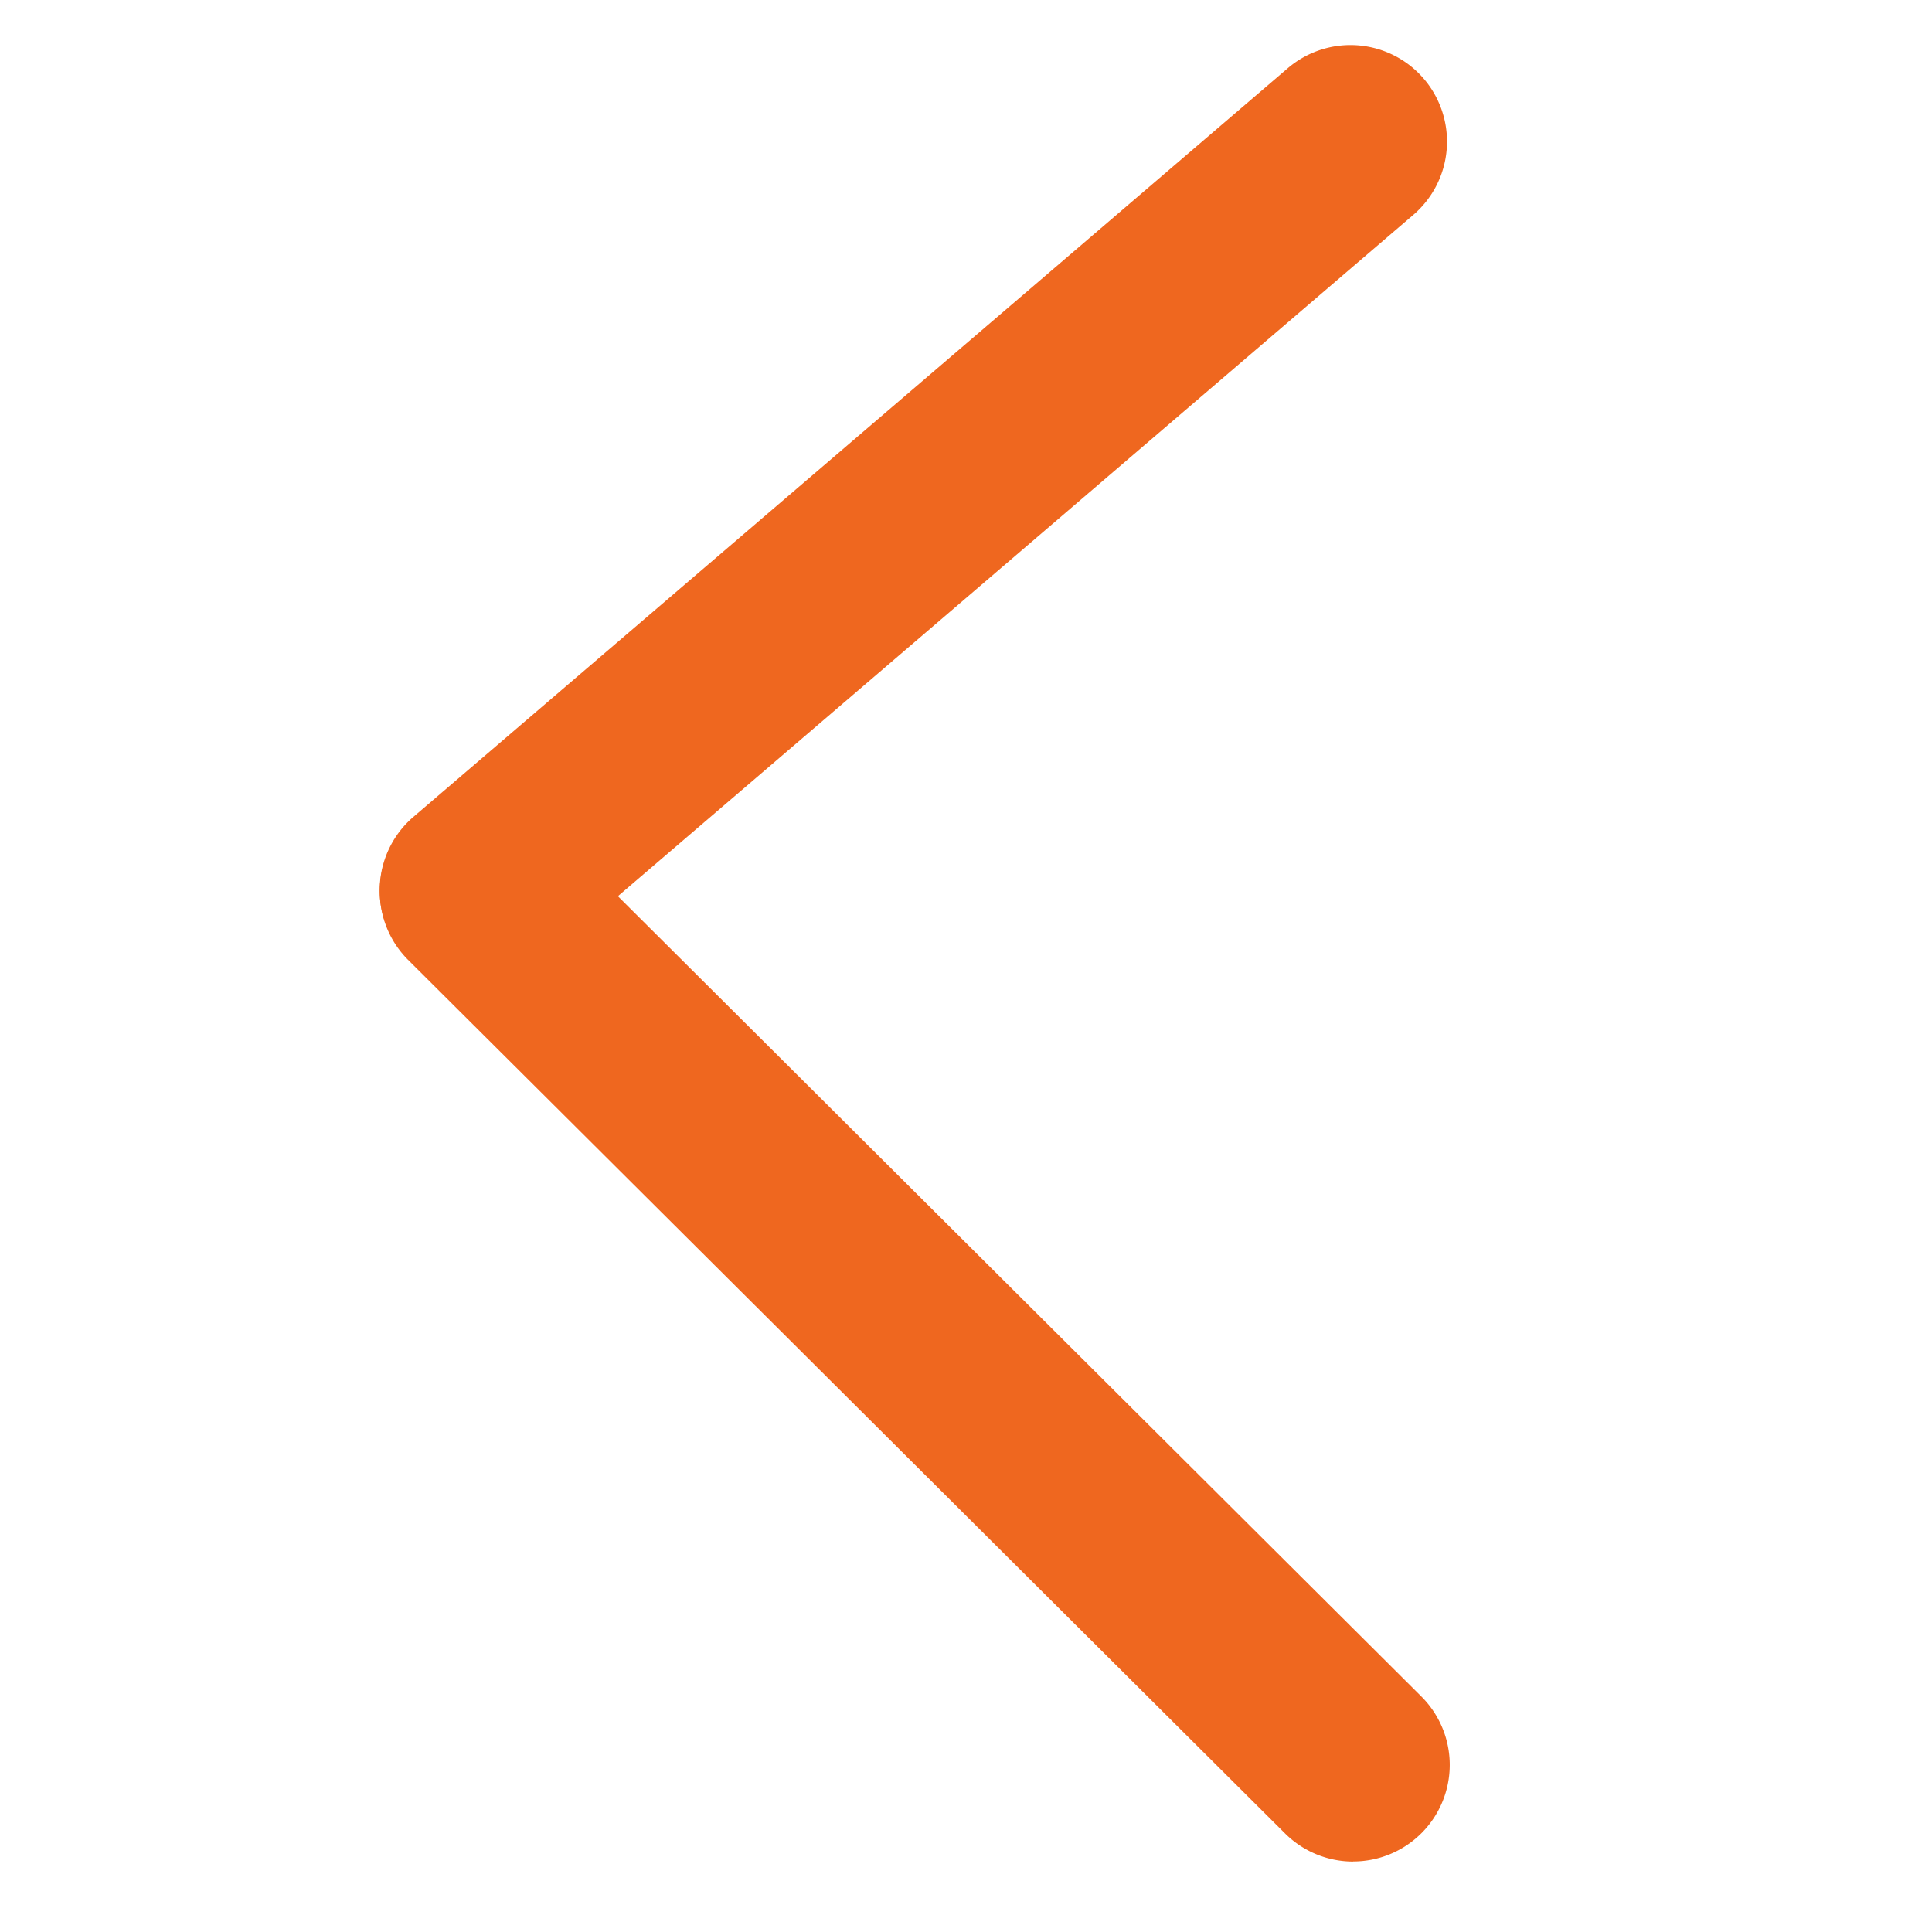 <svg xmlns="http://www.w3.org/2000/svg" xmlns:xlink="http://www.w3.org/1999/xlink" width="20" height="20" viewBox="0 0 20 20"><defs><clipPath id="a"><rect width="20" height="20" transform="translate(82 656.502)" fill="#fff"/></clipPath></defs><g transform="translate(-82 -656.502)" clip-path="url(#a)"><g transform="translate(86.93 657.968)"><path d="M0,8.751A1,1,0,0,1-.759,8.4a1,1,0,0,1,.109-1.41L8.4-.759a1,1,0,0,1,1.41.109A1,1,0,0,1,9.7.759L.651,8.51A1,1,0,0,1,0,8.751Z" fill="#ef671f"/><path d="M9.078,10.043a1,1,0,0,1-.706-.292L-.706.708a1,1,0,0,1,0-1.414,1,1,0,0,1,1.414,0L9.784,8.334a1,1,0,0,1-.706,1.708Z" transform="translate(0 7.762)" fill="#ef671f"/></g></g></svg>